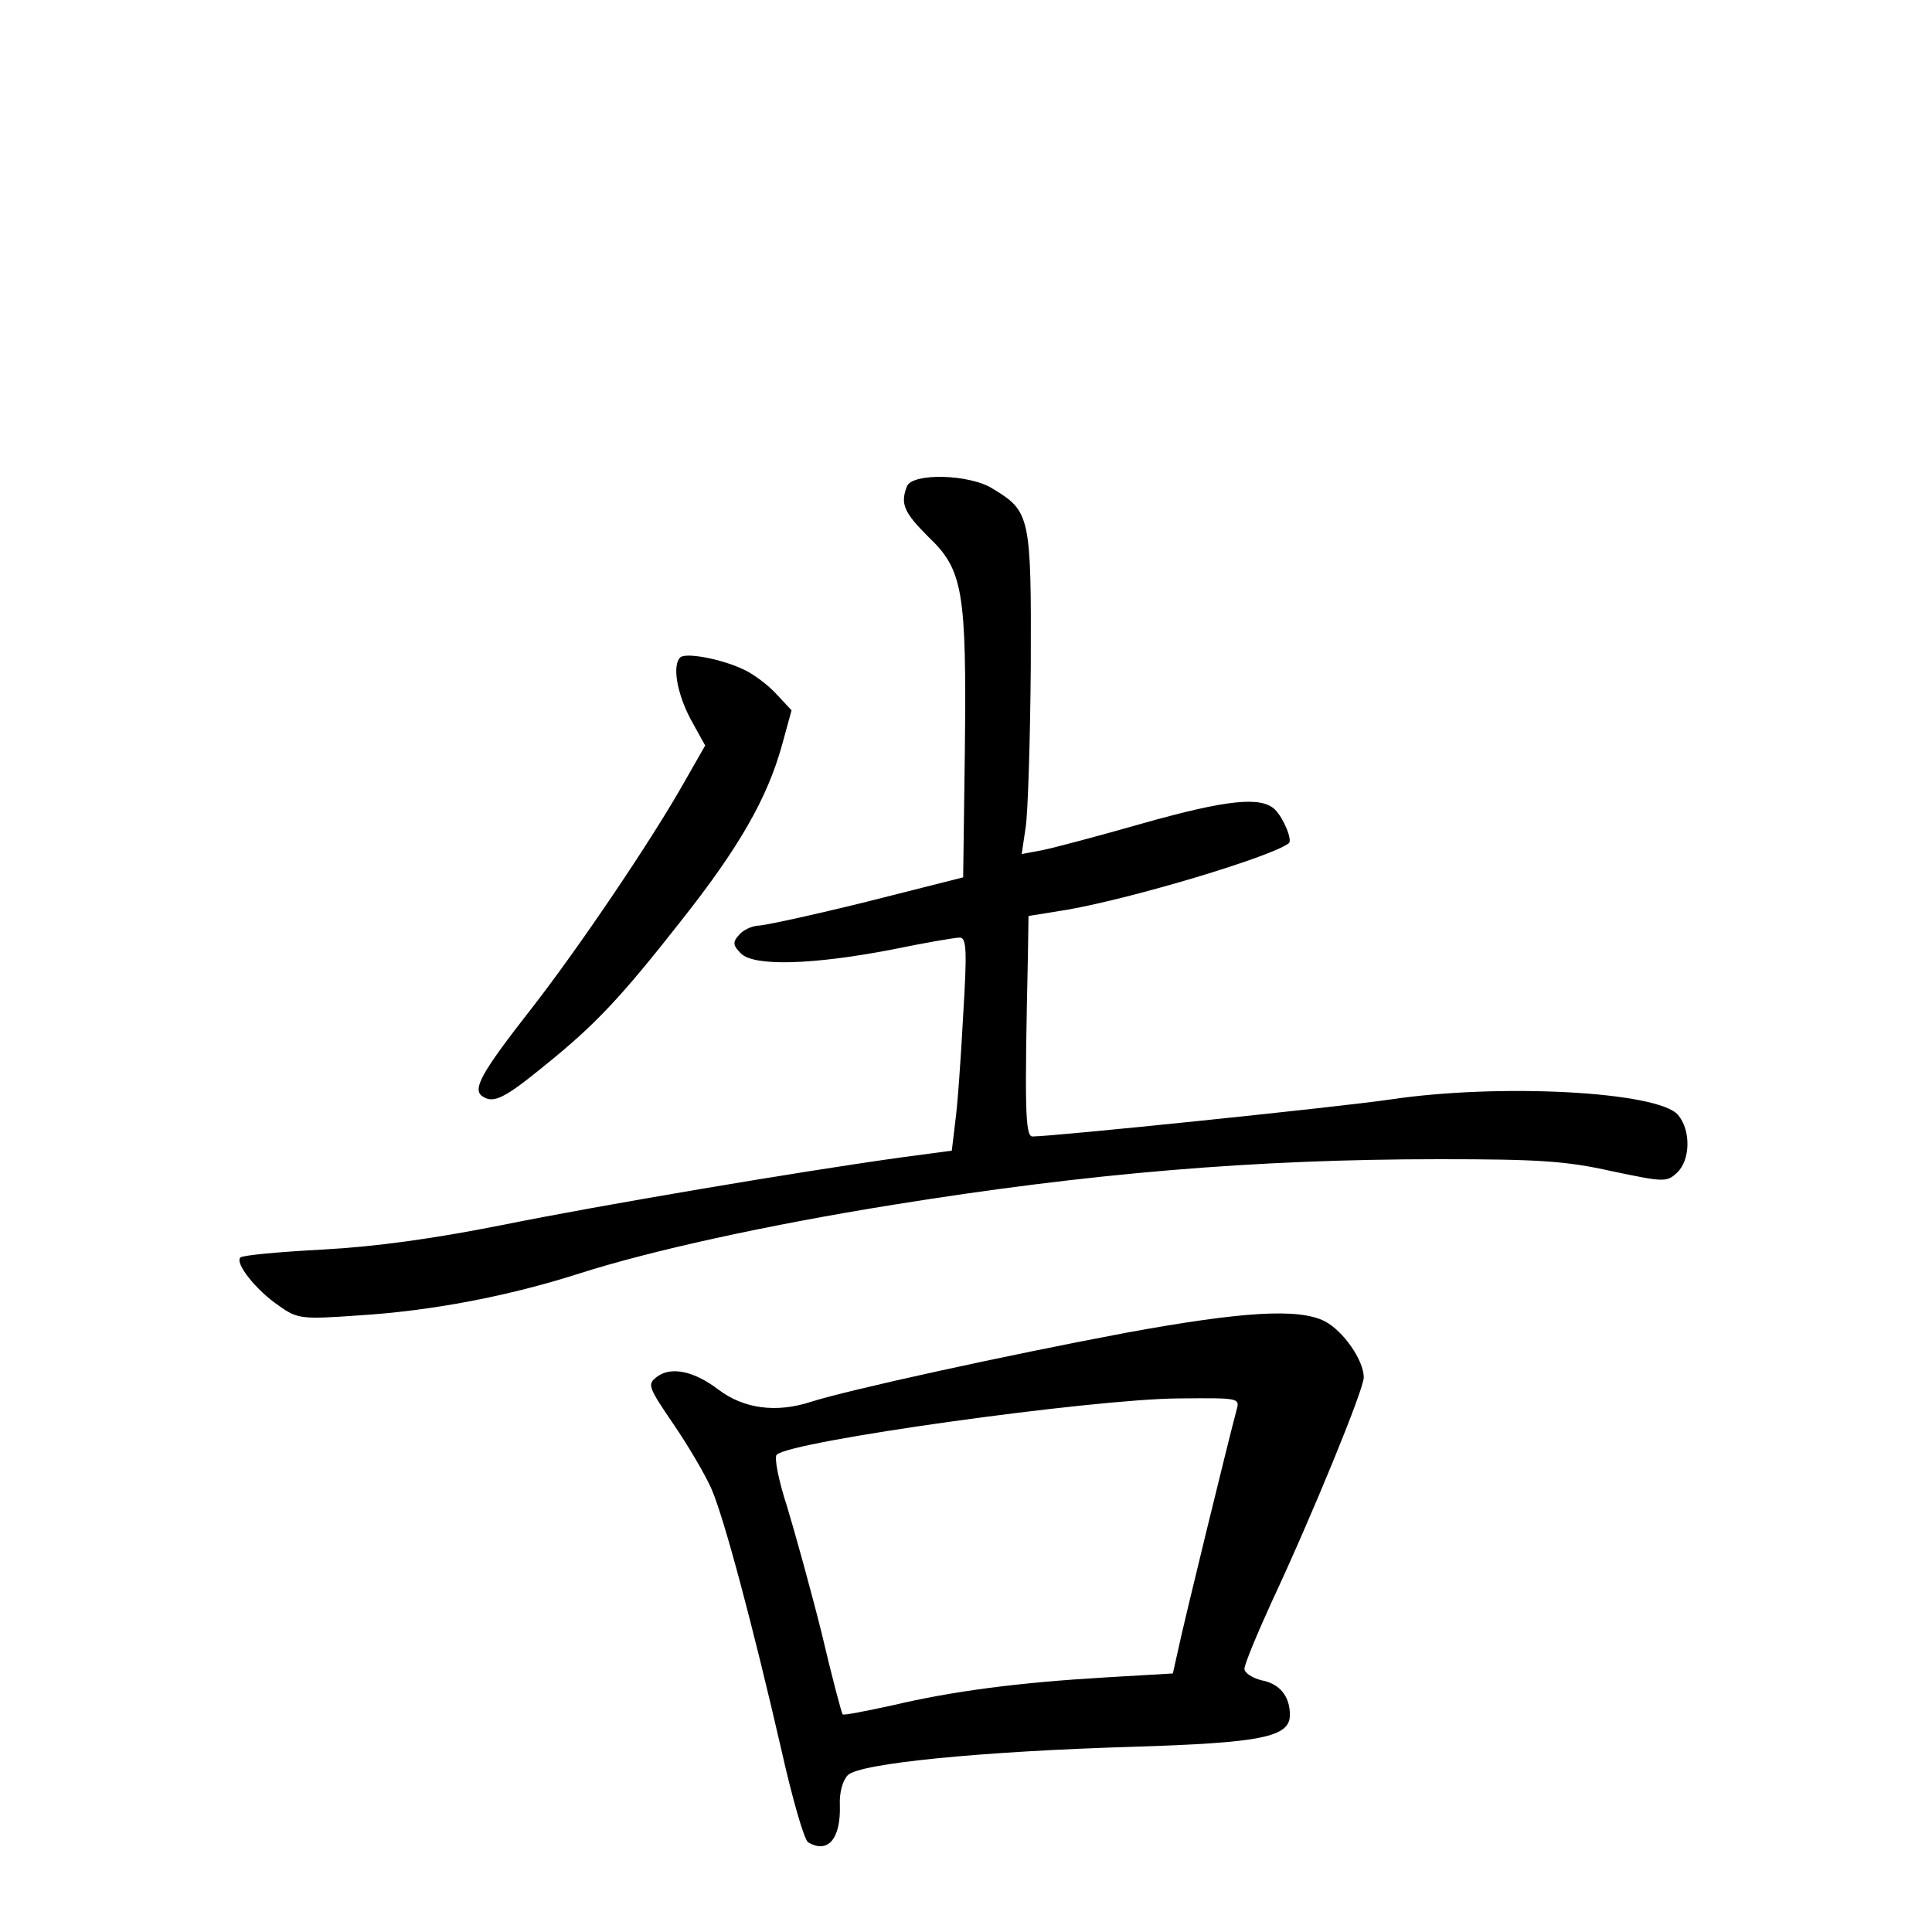 <?xml version="1.0" standalone="no"?>
<!DOCTYPE svg PUBLIC "-//W3C//DTD SVG 20010904//EN"
 "http://www.w3.org/TR/2001/REC-SVG-20010904/DTD/svg10.dtd">
<svg version="1.0" xmlns="http://www.w3.org/2000/svg"
 width="340pt" height="340pt" viewBox="0 0 340 340"
 preserveAspectRatio="xMidYMid meet">
<g transform="translate(0,340) scale(0.1,-0.1)"
fill="#000000" stroke="none">
<path d="M1596 2544 c-12 -31 -5 -46 38 -89 61 -58 67 -96 64 -375 l-3 -224
-170 -43 c-93 -23 -180 -42 -191 -42 -12 -1 -27 -8 -34 -17 -11 -12 -10 -18 4
-32 23 -23 126 -20 266 7 58 12 111 21 119 21 12 0 13 -23 6 -137 -4 -76 -10
-160 -14 -188 l-6 -50 -90 -12 c-180 -25 -529 -84 -702 -119 -121 -24 -222
-38 -315 -43 -76 -4 -141 -10 -145 -14 -10 -10 28 -58 68 -85 32 -23 40 -24
139 -17 130 8 265 34 390 74 125 40 329 85 553 121 342 55 634 80 960 80 173
0 223 -3 303 -21 91 -19 97 -20 115 -3 24 22 25 75 2 102 -35 41 -313 56 -507
27 -88 -13 -592 -65 -629 -65 -13 0 -14 50 -8 321 l1 67 68 11 c115 20 359 93
390 117 7 5 -9 44 -24 59 -24 24 -84 18 -233 -24 -77 -22 -156 -43 -176 -47
l-37 -7 7 47 c4 26 8 154 9 284 1 264 -1 272 -67 312 -41 26 -142 28 -151 4z"/>
<path d="M1197 2243 c-14 -14 -6 -62 18 -108 l26 -47 -36 -63 c-56 -100 -185
-291 -269 -399 -90 -115 -106 -144 -86 -156 19 -12 38 -3 110 56 88 71 133
119 239 254 102 129 151 215 177 308 l17 62 -28 30 c-15 16 -42 36 -59 43 -39
18 -100 29 -109 20z"/>
<path d="M1984 1055 c-218 -41 -491 -101 -557 -122 -61 -20 -118 -12 -162 21
-43 33 -84 42 -109 23 -17 -13 -16 -17 29 -83 26 -38 56 -89 67 -114 23 -53
74 -246 123 -459 19 -85 40 -158 47 -163 35 -21 58 6 56 66 -1 21 5 43 14 52
21 21 236 42 503 50 225 7 275 17 275 56 0 33 -18 55 -50 61 -16 4 -30 13 -30
20 0 8 22 61 48 118 72 154 162 374 162 395 0 30 -36 82 -69 99 -46 23 -144
17 -347 -20z m192 -137 c-12 -44 -95 -383 -103 -423 l-9 -40 -119 -7 c-153 -9
-268 -24 -374 -49 -46 -10 -86 -18 -88 -16 -2 2 -19 66 -37 143 -19 76 -47
177 -61 223 -15 46 -23 87 -18 91 24 24 555 98 707 99 108 1 108 1 102 -21z"/>
</g>
</svg>
